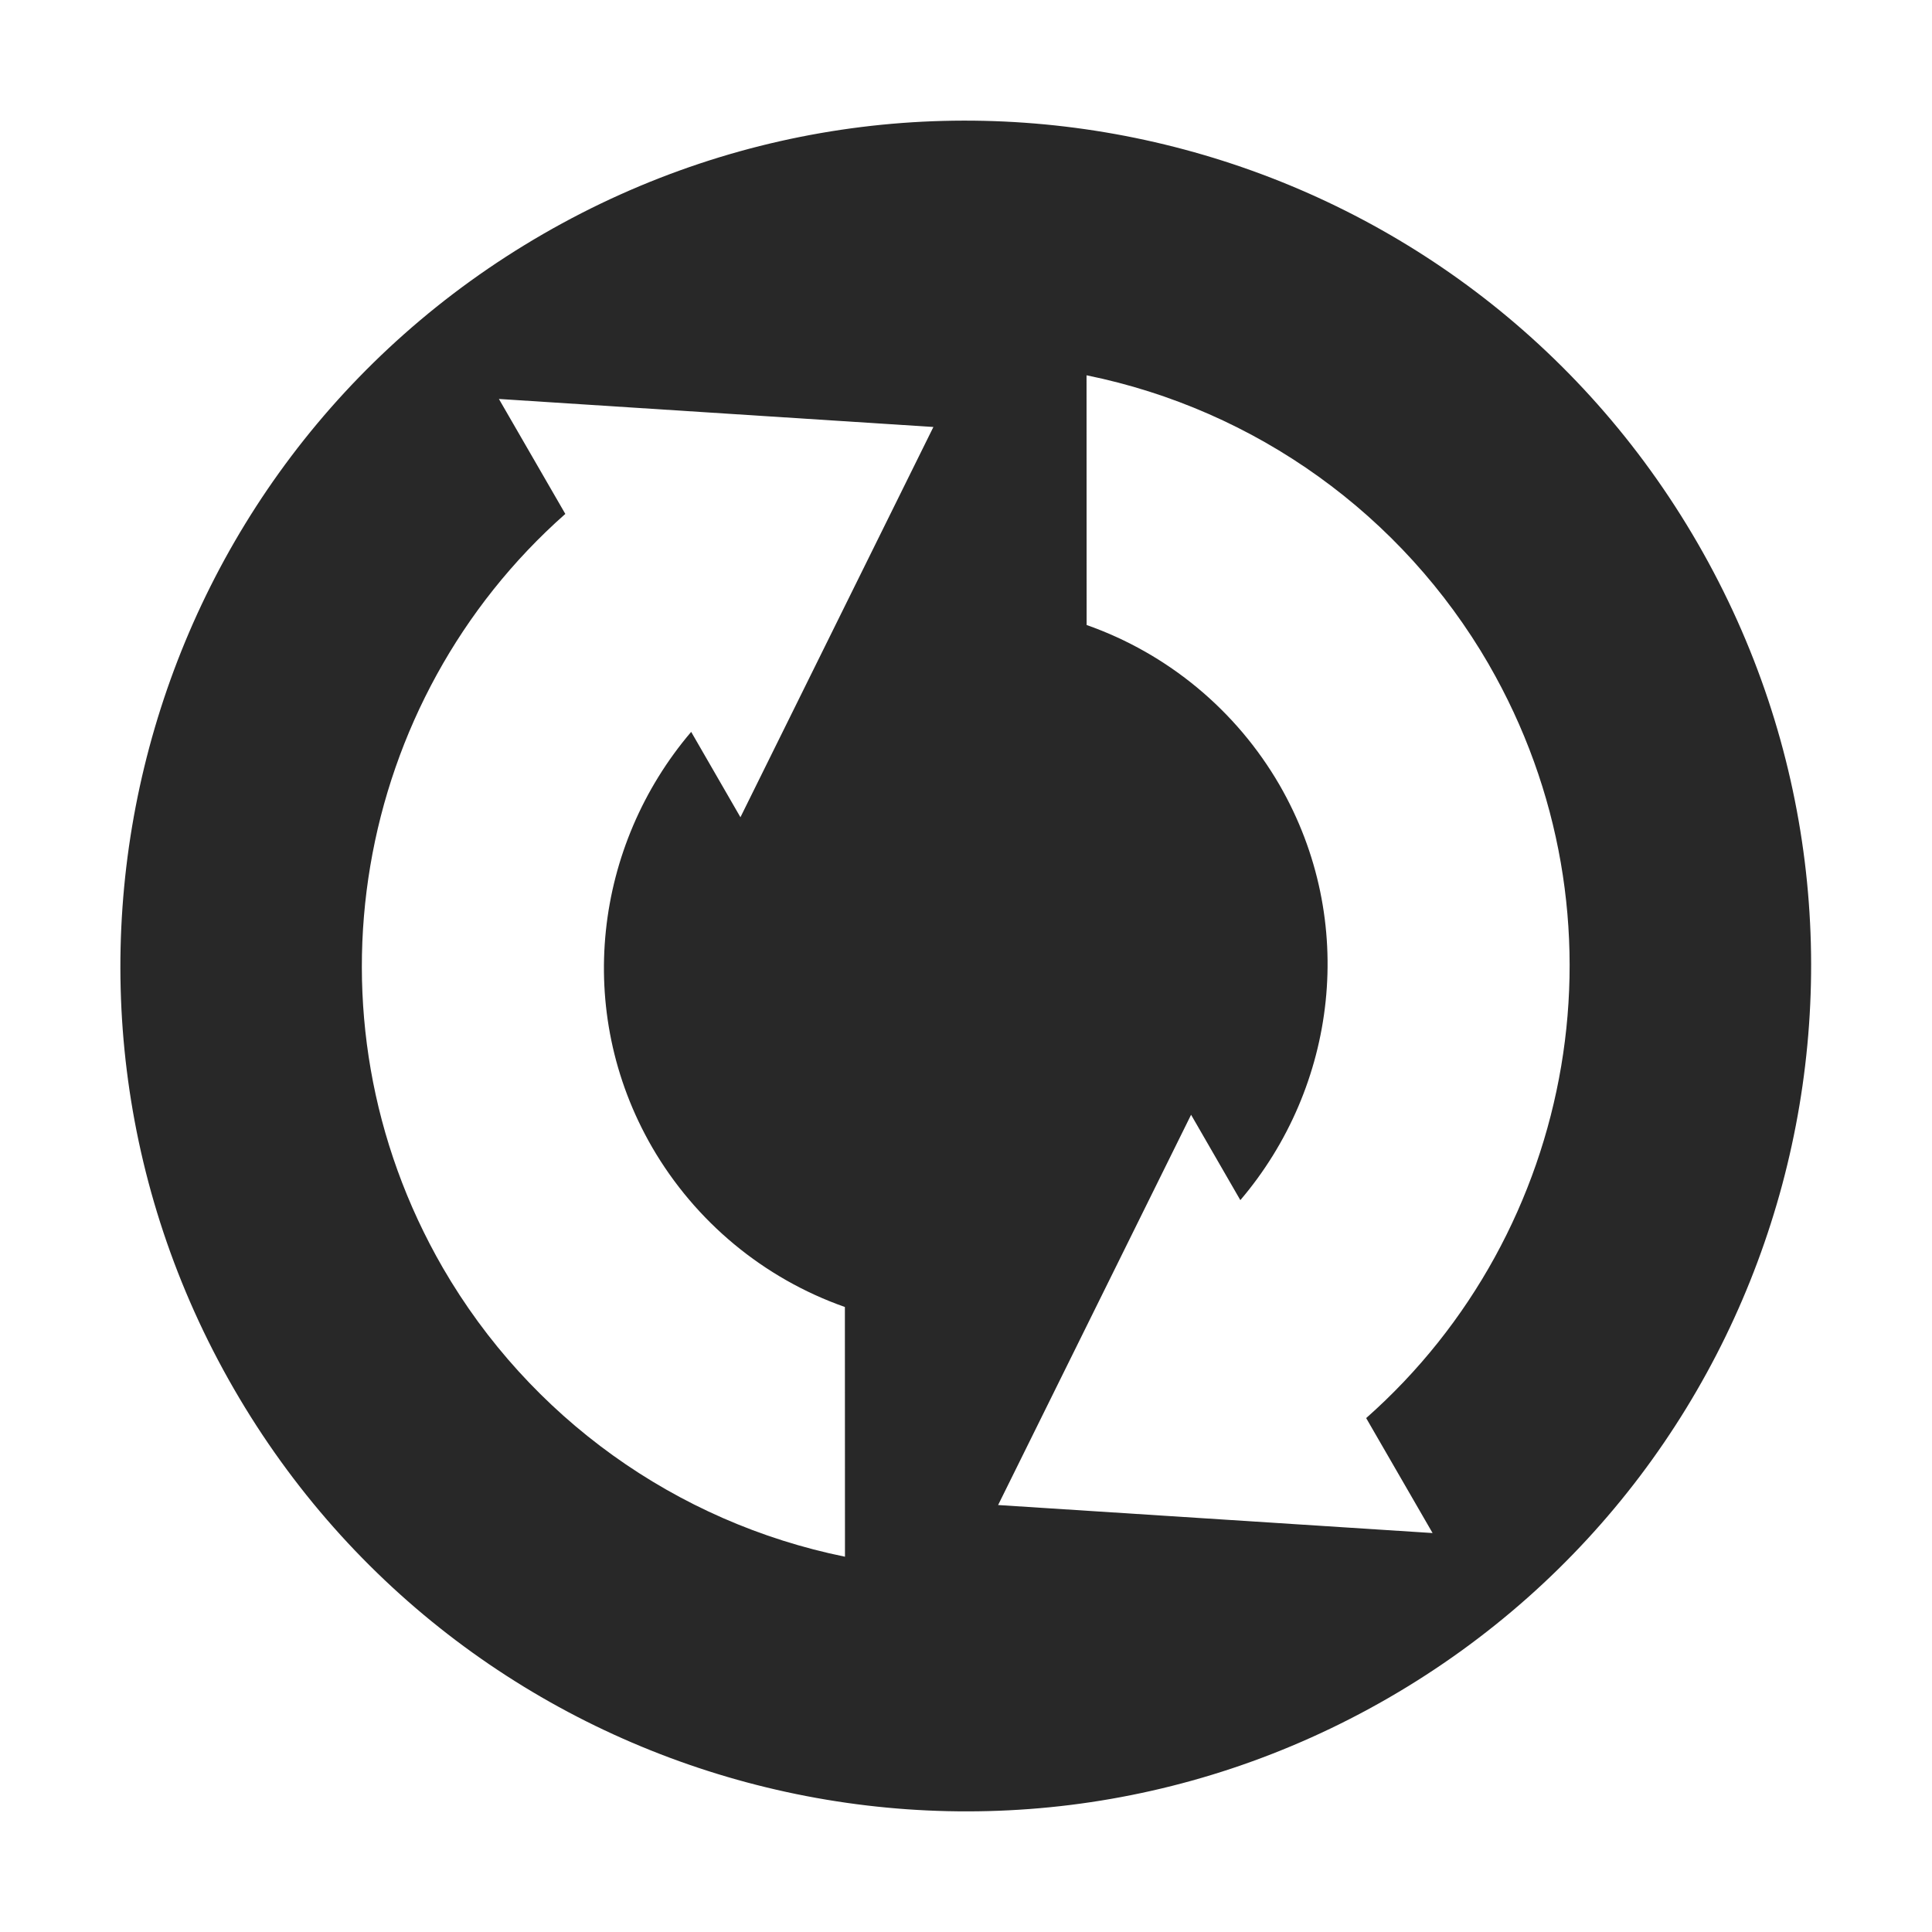 <svg width="16" height="16" version="1.1" xmlns="http://www.w3.org/2000/svg">
  <defs>
    <style id="current-color-scheme" type="text/css">.ColorScheme-Text { color:#282828; } .ColorScheme-Highlight { color:#458588; } .ColorScheme-NeutralText { color:#fe8019; } .ColorScheme-PositiveText { color:#689d6a; } .ColorScheme-NegativeText { color:#fb4934; }</style>
  </defs>
  <path class="ColorScheme-Text" d="m14.06 4.5c-1.933-3.348-6.214-4.495-9.562-2.562-3.348 1.933-4.495 6.214-2.562 9.562 1.933 3.348 6.214 4.495 9.562 2.562 3.348-1.933 4.495-6.214 2.562-9.562zm-1.732 1c1.21 2.095 0.731 4.702-1.014 6.244l0.55 0.952-3.598-0.232 1.598-3.232 0.408 0.707c0.8-0.939 0.976-2.309 0.324-3.439-0.358-0.617-0.924-1.087-1.597-1.324l-7.276e-4 -2.068c1.401 0.285 2.613 1.155 3.33 2.392zm-4.598-1.964-1.598 3.232-0.408-0.707c-0.8 0.939-0.976 2.309-0.324 3.439 0.358 0.617 0.924 1.087 1.597 1.324l7.279e-4 2.068c-1.401-0.285-2.613-1.155-3.33-2.392-1.21-2.095-0.731-4.702 1.014-6.244l-0.55-0.952 3.598 0.232z" fill="currentColor"/>
</svg>
